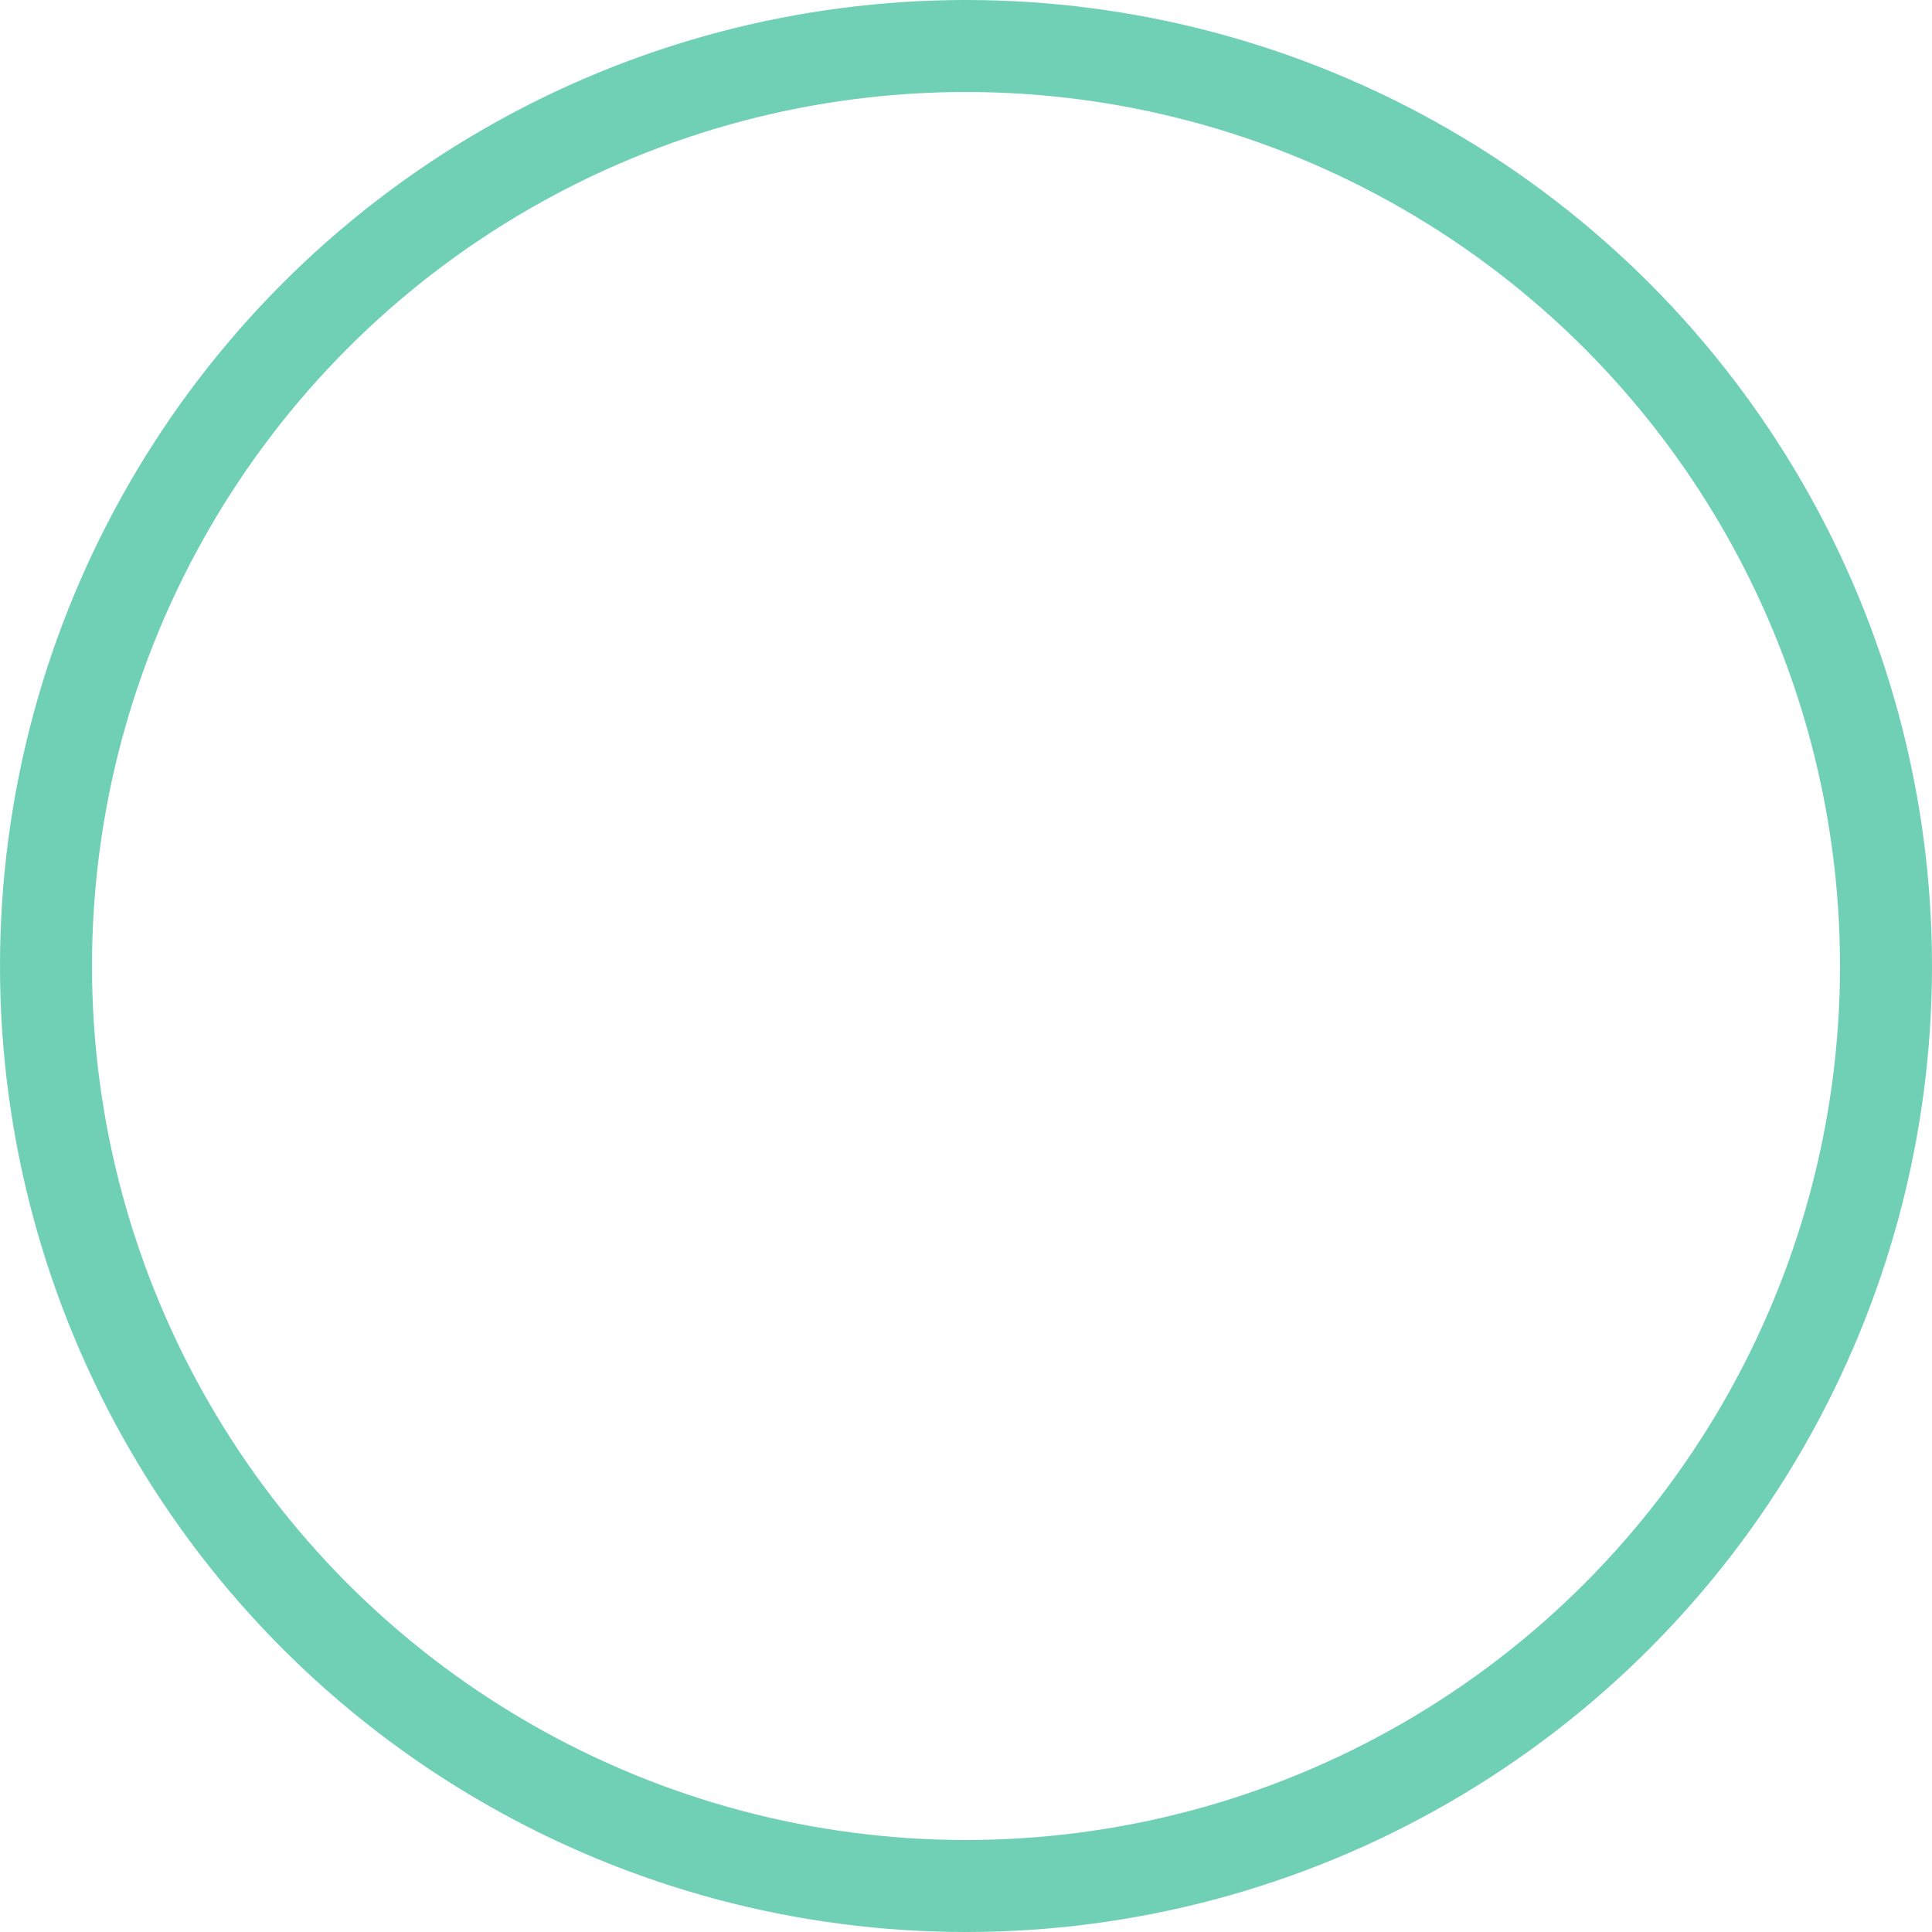 <svg width="21" height="21" viewBox="0 0 21 21" fill="none" xmlns="http://www.w3.org/2000/svg">
<g filter="url(#filter0_b_1301_450)">
<circle cx="10.5" cy="10.5" r="10.5" fill="white" fill-opacity="0.2"/>
<circle cx="10.5" cy="10.5" r="10" stroke="#70D0B5"/>
</g>
<path d="M5.609 16.297C5.331 16.575 4.881 16.575 4.603 16.297C4.325 16.019 4.325 15.569 4.603 15.291L6.468 13.426L7.474 14.432L5.609 16.297Z" fill="white"/>
<path d="M5.935 10.762L7.711 12.183L8.155 12.627L8.717 13.189L10.019 14.847L9.605 15.261L7.948 13.959L7.385 13.396L6.941 12.952L5.521 11.177L5.935 10.762Z" fill="white"/>
<path d="M17.215 15.291C17.493 15.568 17.493 16.019 17.215 16.297C16.938 16.575 16.487 16.575 16.209 16.297L14.345 14.432L15.351 13.426L17.215 15.291Z" fill="white"/>
<path d="M4.903 4.754C4.691 4.542 4.691 4.197 4.903 3.985C5.116 3.772 5.46 3.772 5.673 3.985L13.516 11.828L12.746 12.597L4.903 4.754Z" fill="white"/>
<path fill-rule="evenodd" clip-rule="evenodd" d="M9.692 10.438L8.303 11.828L9.072 12.597L10.462 11.208L9.692 10.438ZM12.119 9.55L13.186 8.483L16.915 4.754C17.128 4.542 17.128 4.197 16.915 3.985C16.703 3.772 16.358 3.772 16.146 3.985L12.417 7.714L11.35 8.781L12.119 9.55Z" fill="white"/>
<path d="M11.681 14.965L13.102 13.189L13.546 12.745L14.108 12.183L15.765 10.881L16.18 11.295L14.877 12.952L14.315 13.515L13.871 13.959L12.095 15.379L11.681 14.965Z" fill="white"/>
<defs>
<filter id="filter0_b_1301_450" x="-4" y="-4" width="29" height="29" filterUnits="userSpaceOnUse" color-interpolation-filters="sRGB">
<feFlood flood-opacity="0" result="BackgroundImageFix"/>
<feGaussianBlur in="BackgroundImageFix" stdDeviation="2"/>
<feComposite in2="SourceAlpha" operator="in" result="effect1_backgroundBlur_1301_450"/>
<feBlend mode="normal" in="SourceGraphic" in2="effect1_backgroundBlur_1301_450" result="shape"/>
</filter>
</defs>
</svg>

